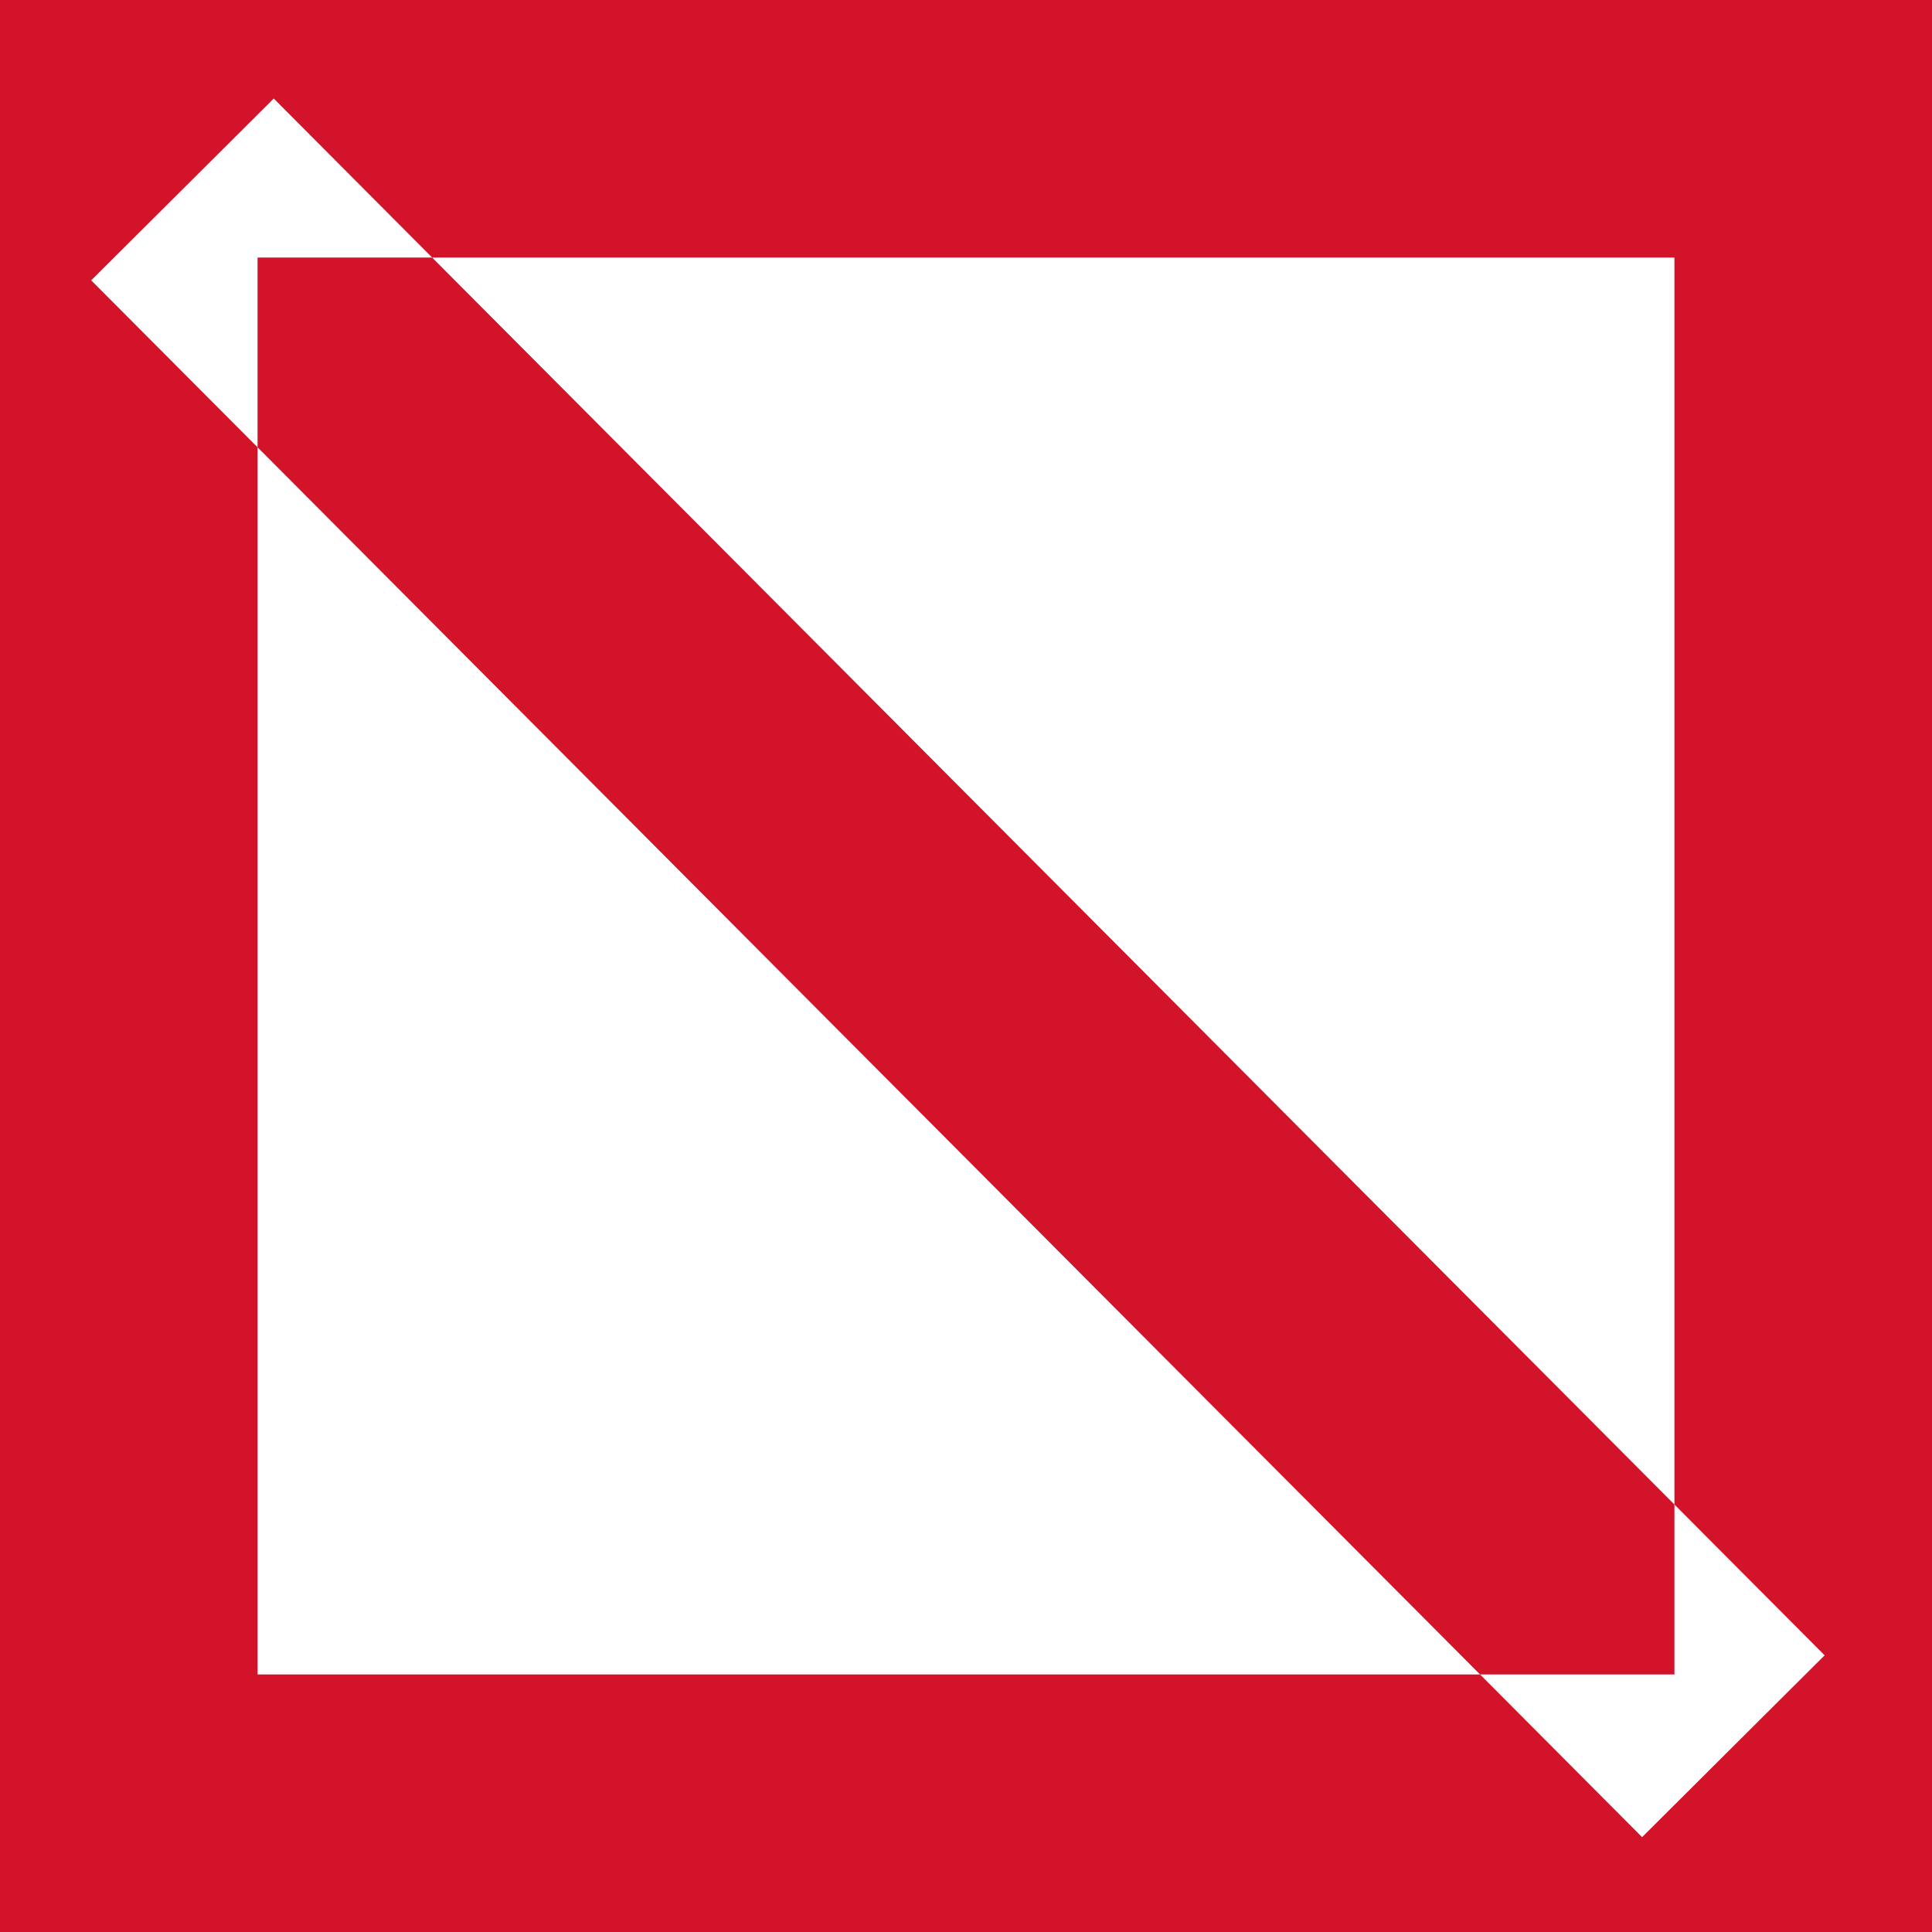 <svg width="19" height="19" viewBox="0 0 19 19" fill="none" xmlns="http://www.w3.org/2000/svg">
    <path fill-rule="evenodd" clip-rule="evenodd" d="M0 0H19V19H0V0ZM2.533 4.399V16.467H14.555L16.149 18.067L17.944 16.279L16.467 14.796V2.533H4.25L2.692 0.969L0.897 2.757L2.533 4.399ZM2.533 4.399L14.555 16.467H16.467V14.796L4.25 2.533H2.533V4.399Z" fill="#D2132A"/>
</svg>